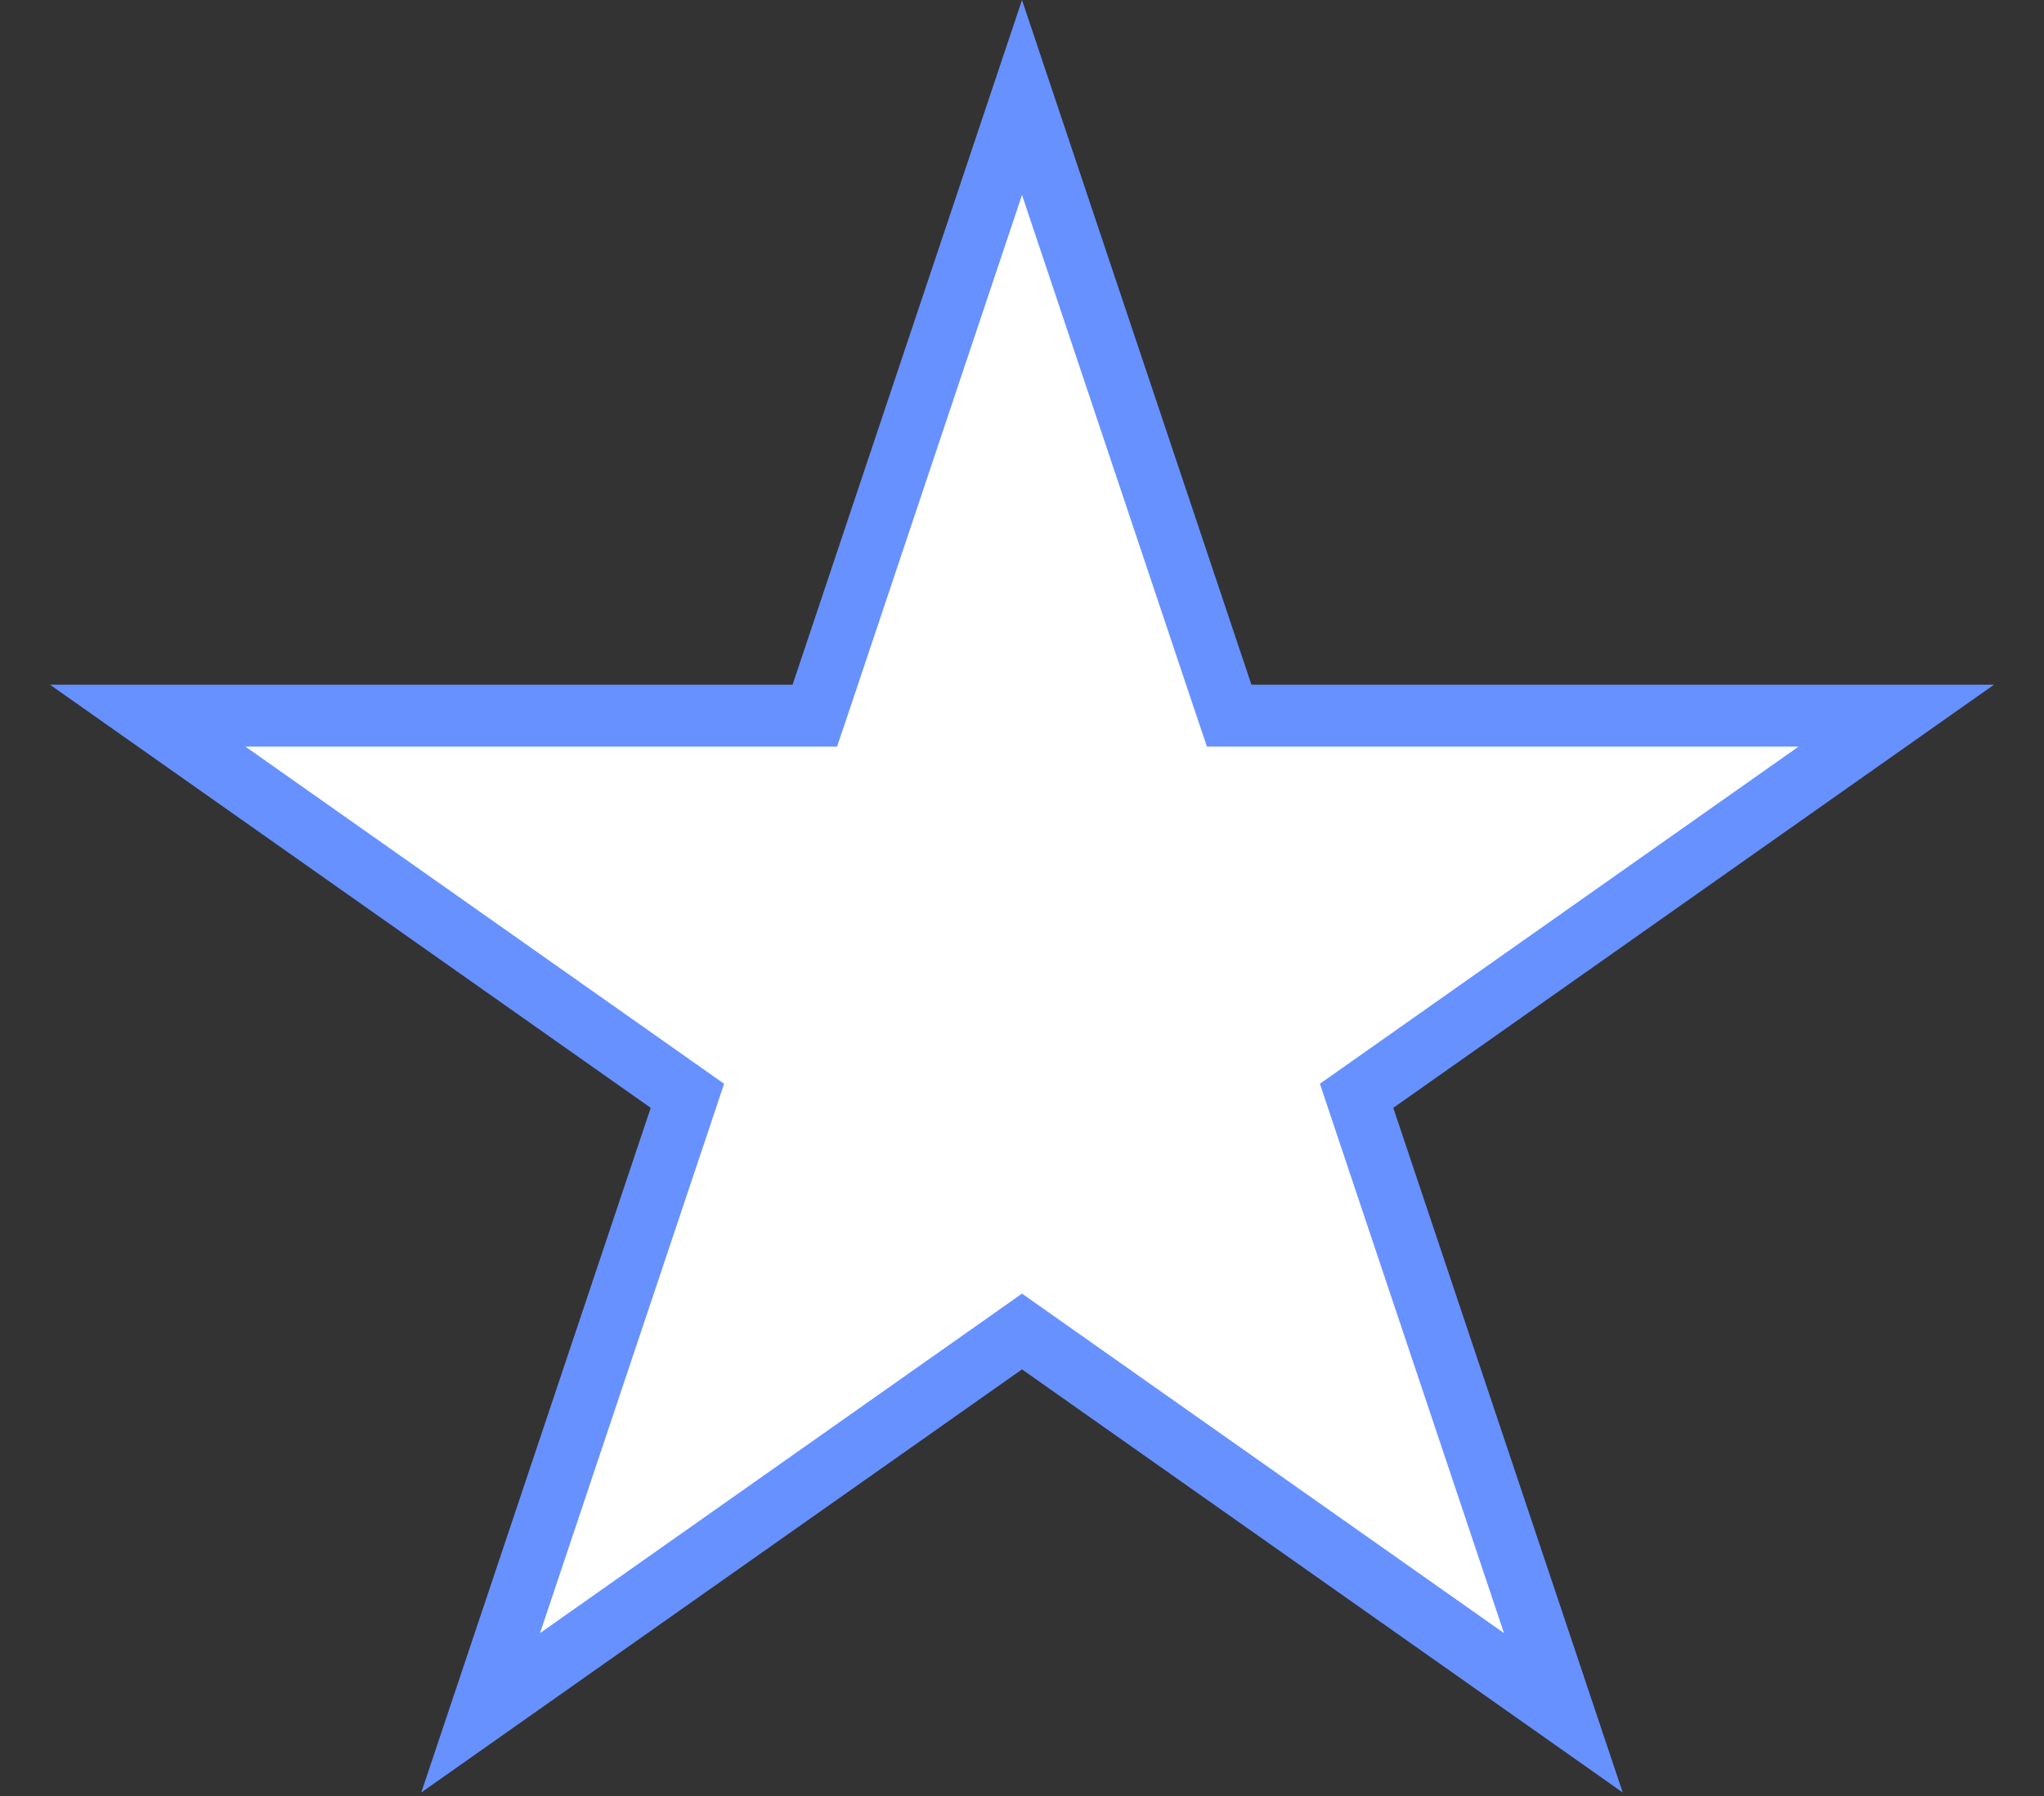 <svg width="33" height="29" viewBox="0 0 33 29" fill="none" xmlns="http://www.w3.org/2000/svg">
<rect x="0" y="0" width="33" height="29" fill="#333333" stroke="none"/>
<path d="M16.5 1.574L19.73 11.215L19.845 11.556H20.204H30.615L22.206 17.48L21.902 17.694L22.02 18.047L25.24 27.657L16.788 21.703L16.5 21.5L16.212 21.703L7.76 27.657L10.98 18.047L11.098 17.694L10.794 17.48L2.385 11.556H12.796H13.155L13.27 11.215L16.5 1.574Z" fill="white" stroke="#6791FF"/>
</svg>
